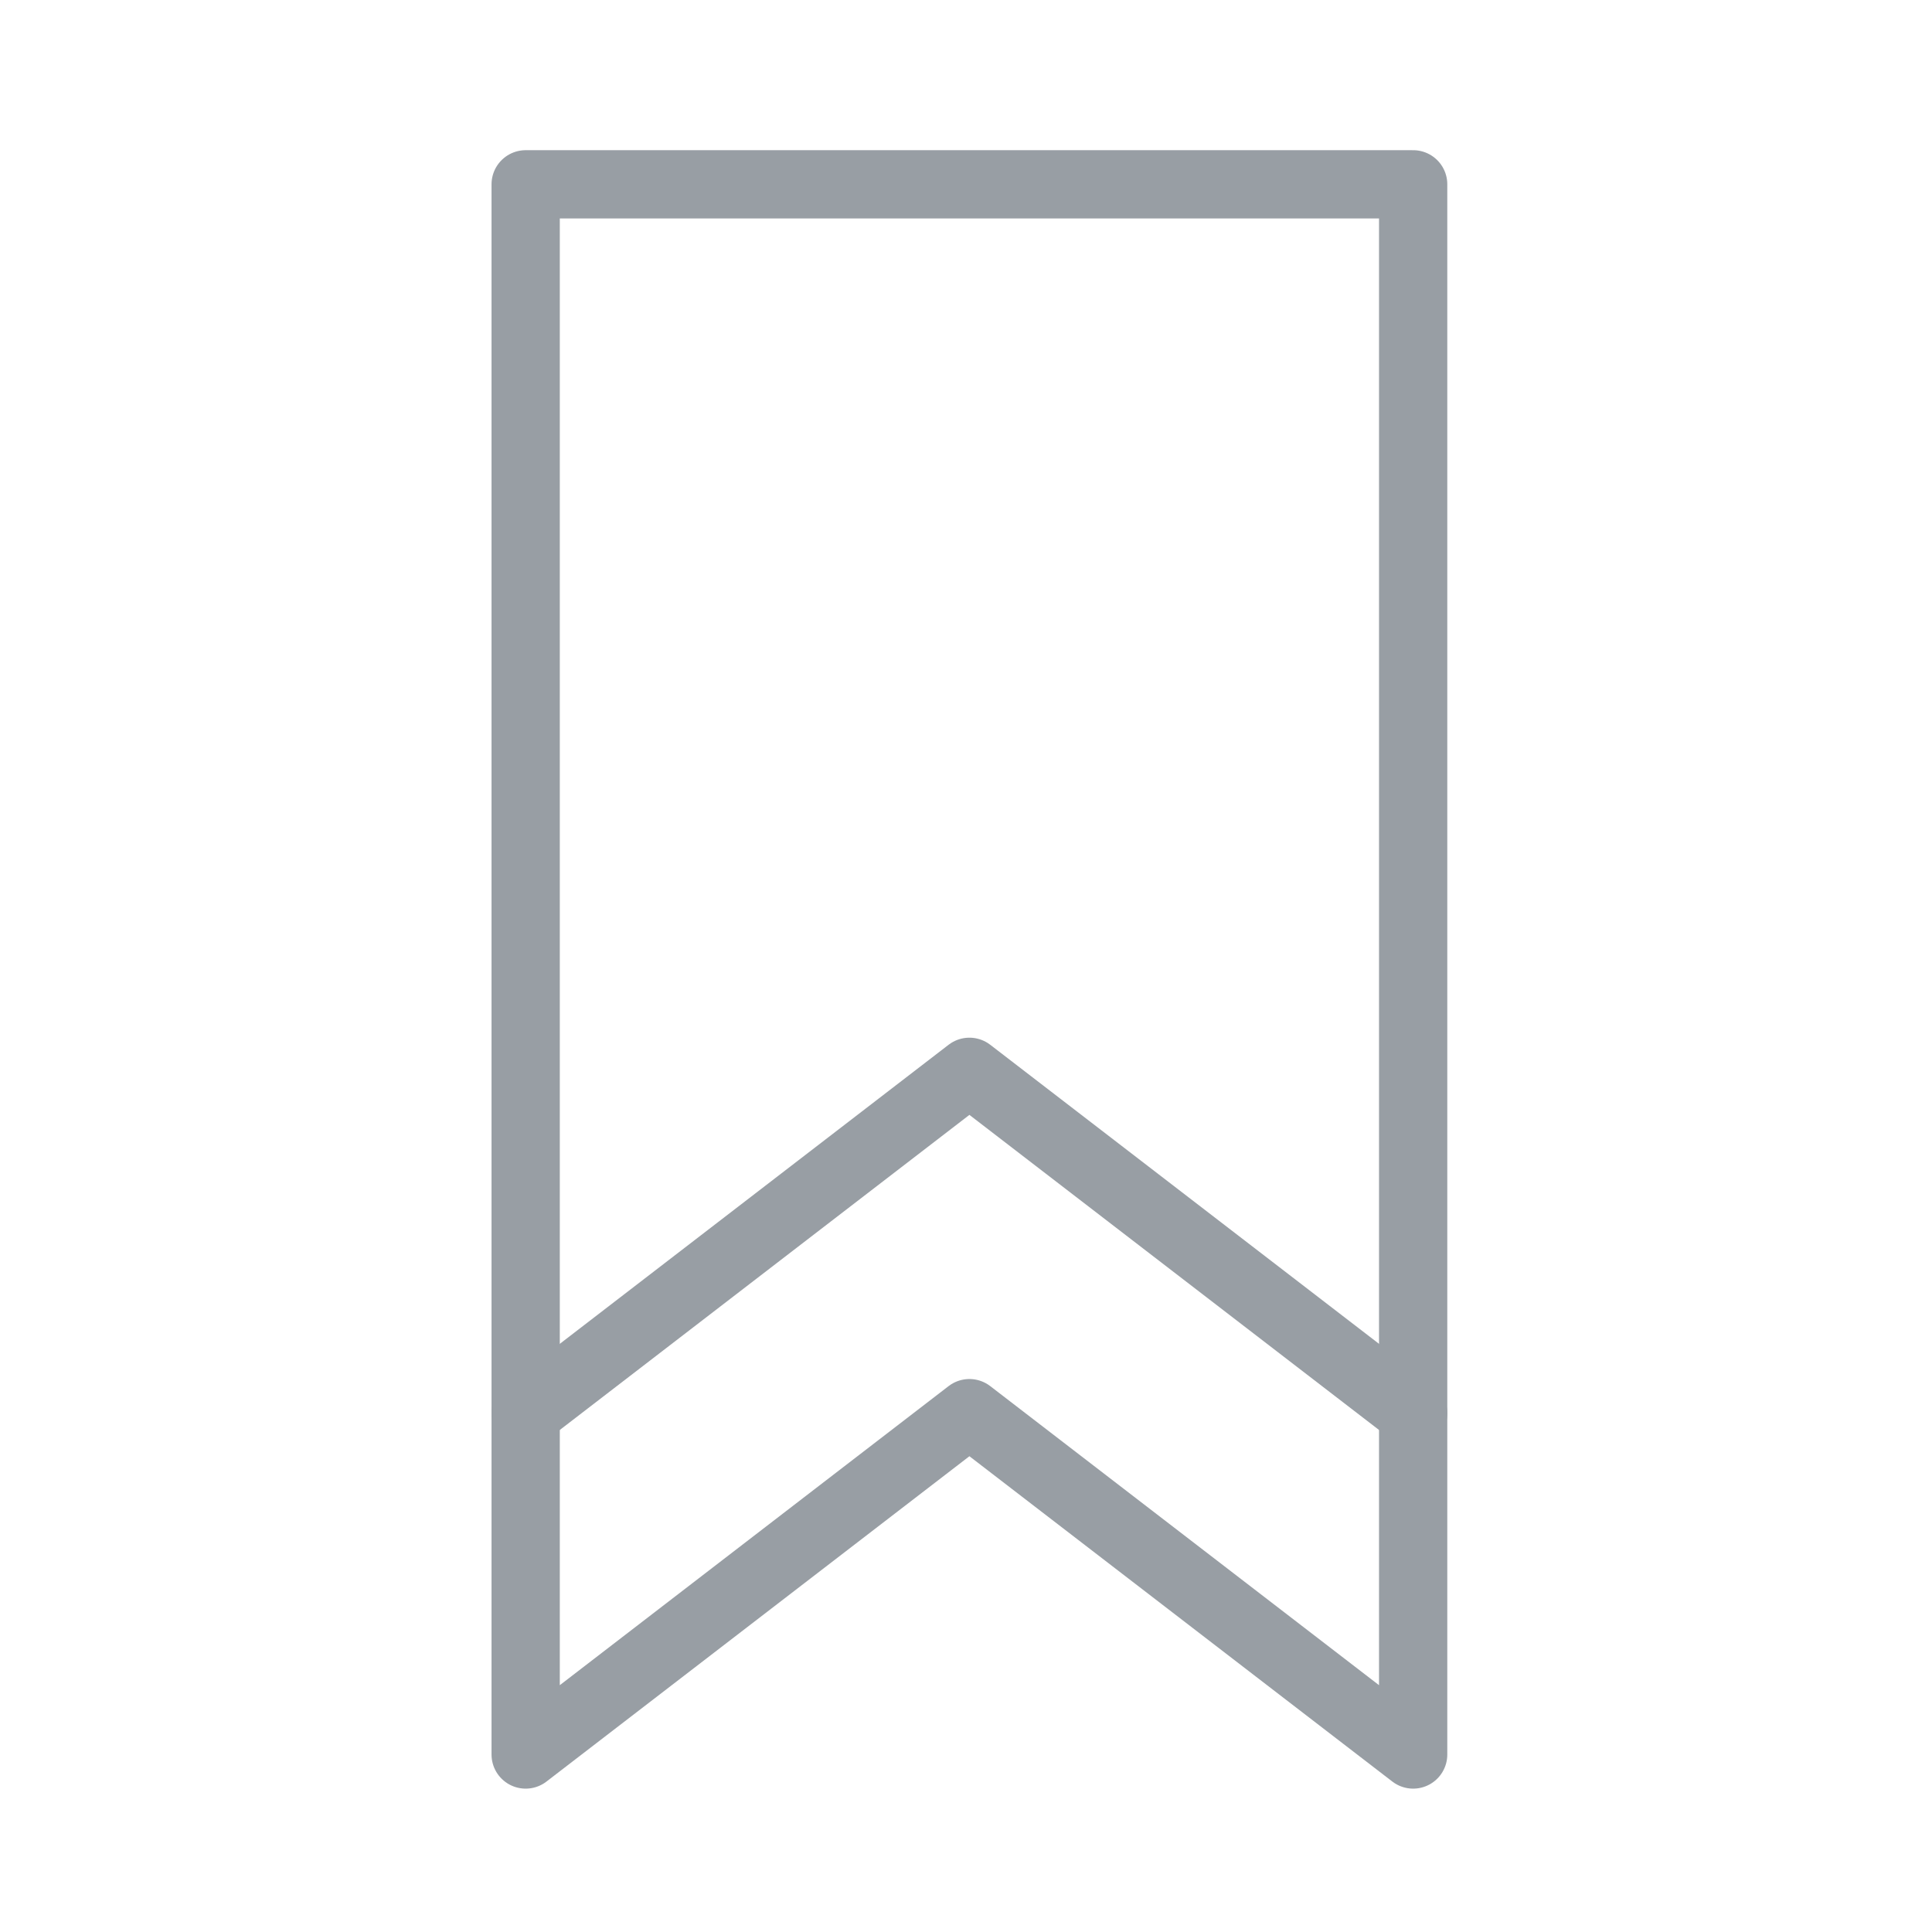 <?xml version="1.0" encoding="utf-8"?>
<!-- Generator: Adobe Illustrator 21.0.0, SVG Export Plug-In . SVG Version: 6.00 Build 0)  -->
<svg version="1.1" id="Layer_1" xmlns="http://www.w3.org/2000/svg" xmlns:xlink="http://www.w3.org/1999/xlink" x="0px" y="0px"
	 viewBox="0 0 28.3 28.3" style="enable-background:new 0 0 28.3 28.3;" xml:space="preserve">
<style type="text/css">
	.st0{fill:none;stroke:#989EA4;stroke-linejoin:round;}
	.st1{fill:none;stroke:#989EA4;stroke-linecap:round;stroke-linejoin:round;}
</style>
<title>Group 1078</title>
<desc>Created with Sketch.</desc>
<g id="Page-1">
	<g id="Icons" transform="translate(-701, -1200)">
		<g id="Group-1078" transform="translate(701, 1200)">
			<polygon id="Stroke-5768" class="st0" points="20.7,2.7 7.7,2.7 7.7,25.7 14.2,20.7 20.7,25.7 			"/>
			<polyline id="Stroke-5769" class="st1" points="7.7,20.7 14.2,15.7 20.7,20.7 			"/>
		</g>
	</g>
</g>
</svg>
